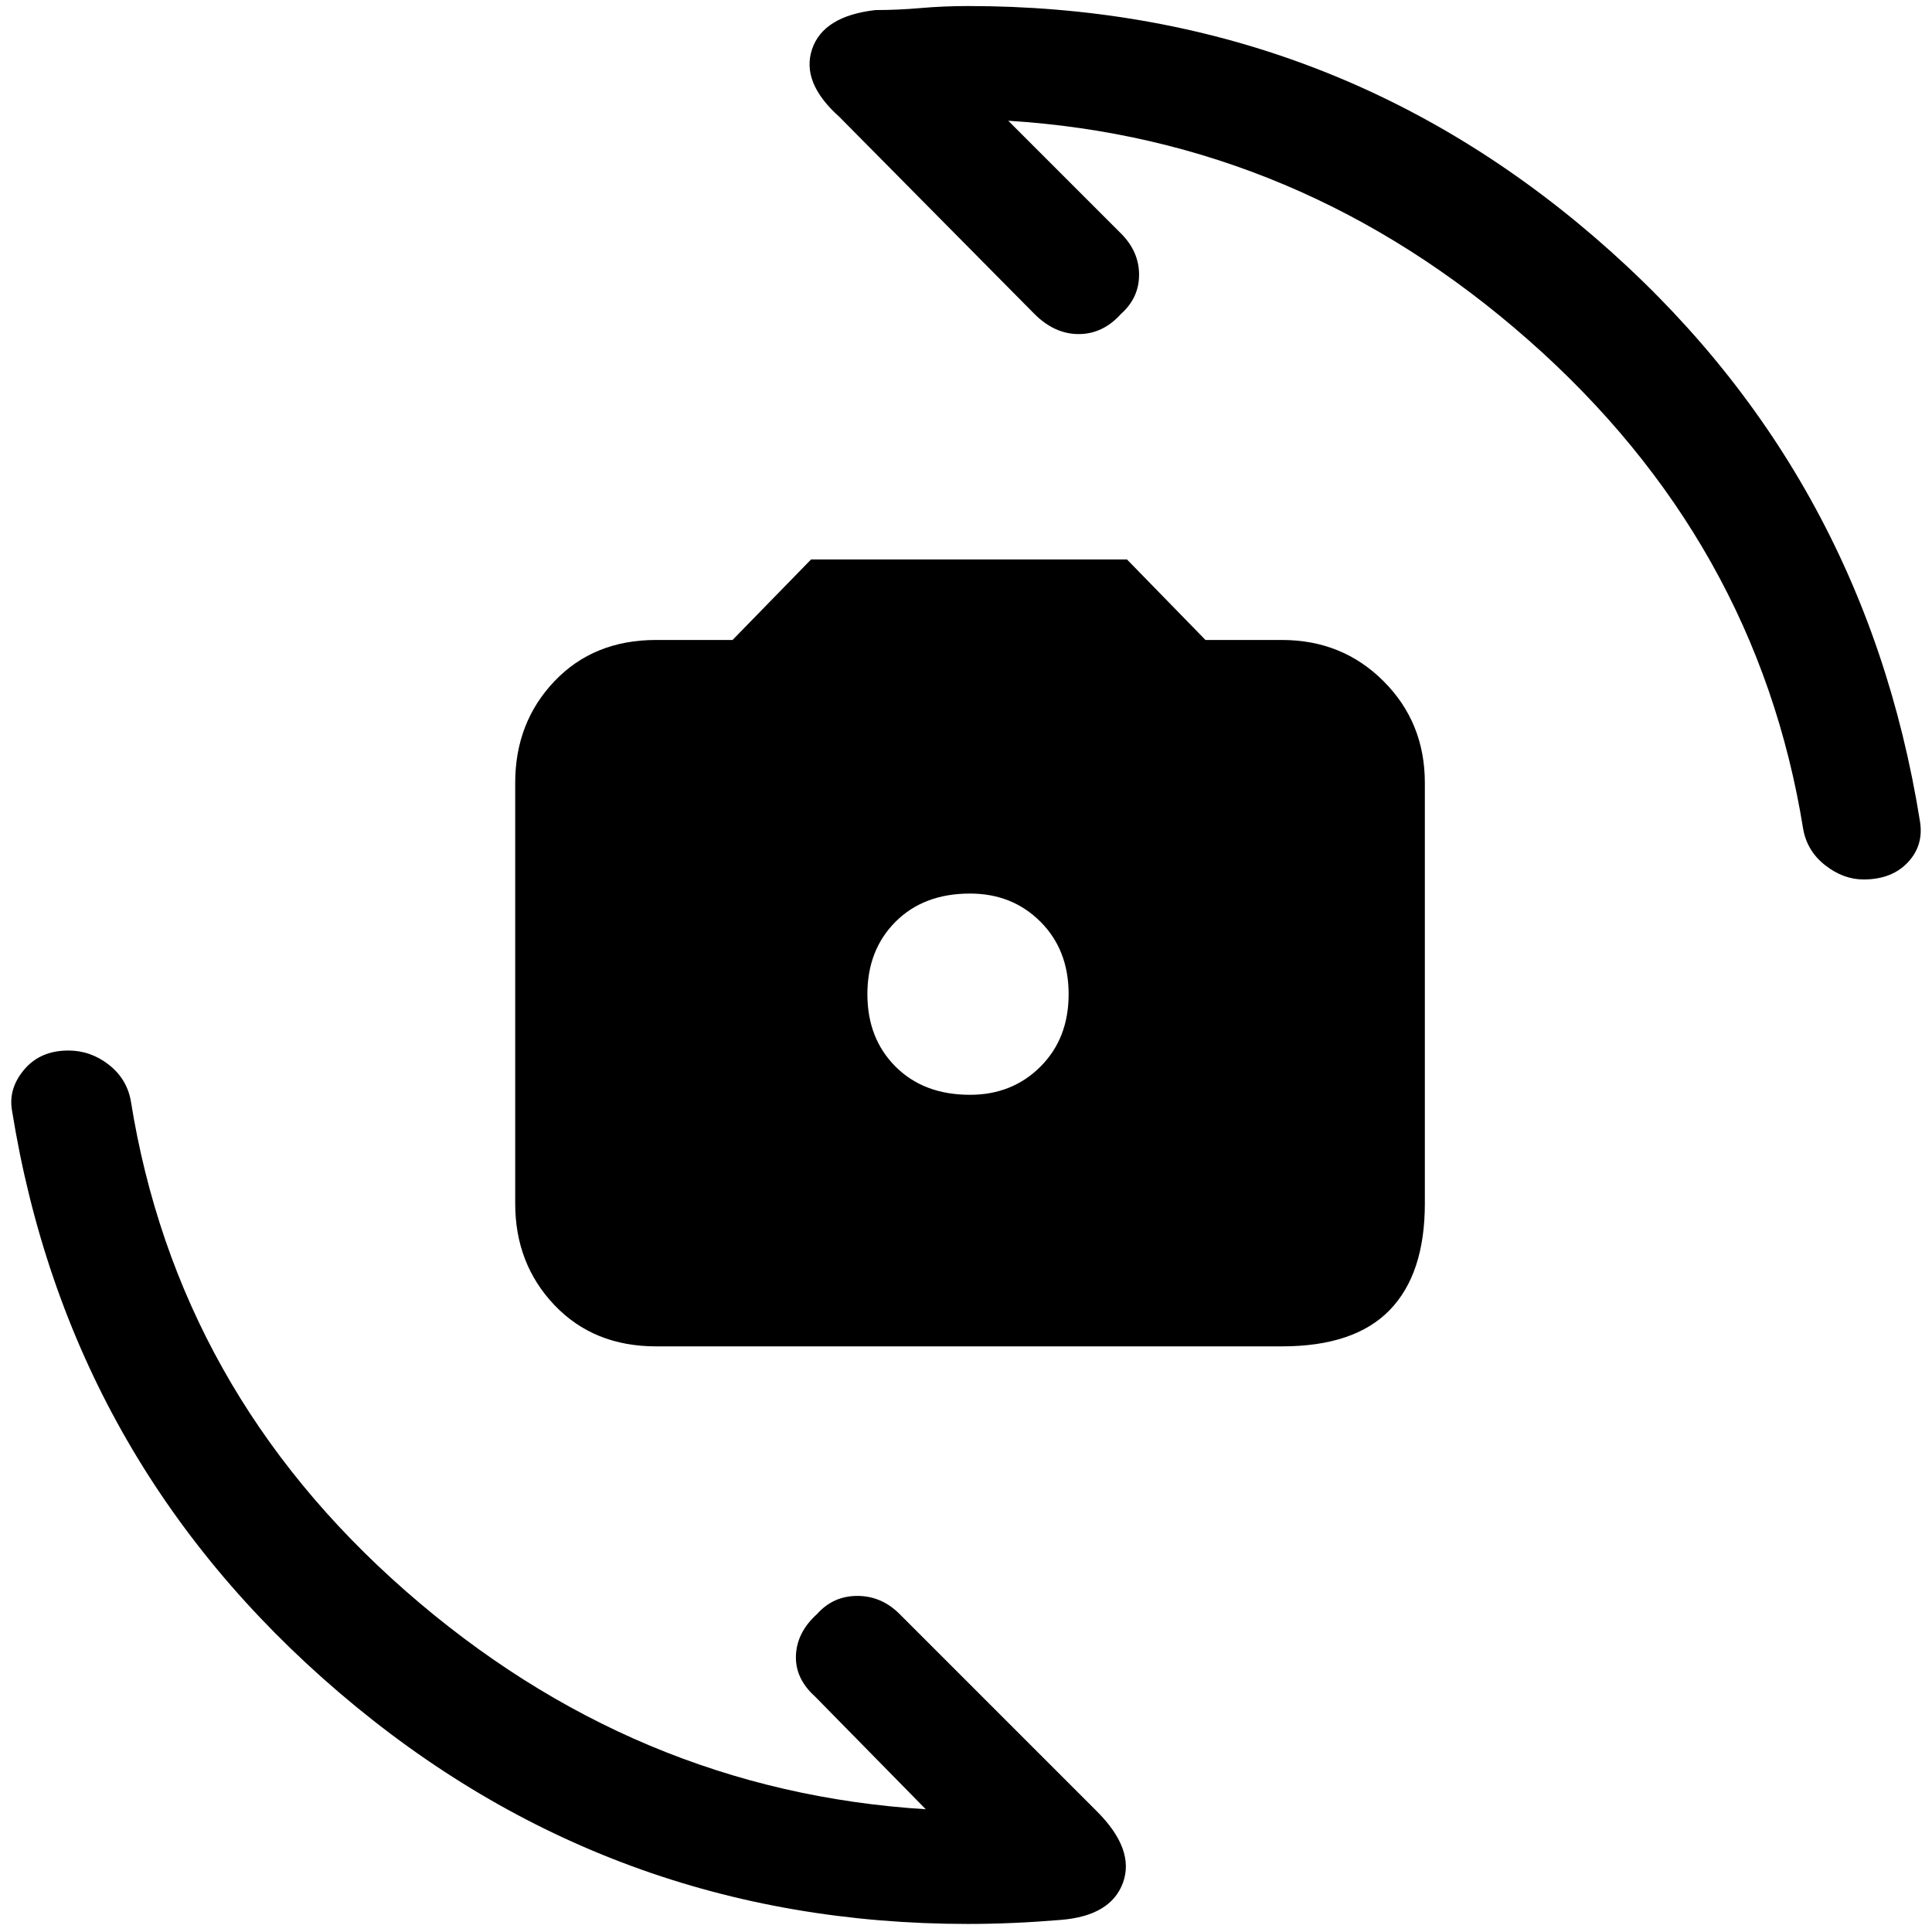 <svg xmlns="http://www.w3.org/2000/svg" height="48" width="48"><path d="M16.3 33.45q-1.55 0-2.525-1.025Q12.8 31.4 12.8 29.9V19.45q0-1.5.975-2.525T16.3 15.9h1.9l1.95-2H28l1.95 2h1.9q1.5 0 2.525 1.025T35.4 19.45V29.9q0 1.75-.875 2.65-.875.9-2.675.9Zm7.8-6.25q1.05 0 1.75-.7t.7-1.8q0-1.1-.7-1.8t-1.75-.7q-1.15 0-1.85.7-.7.7-.7 1.8t.7 1.8q.7.7 1.85.7Zm22.2-5.35q-.5 0-.95-.35-.45-.35-.55-.9-1.15-7.15-6.825-12.15Q32.3 3.45 25.05 3l2.8 2.8q.45.45.45 1.025t-.45.975q-.45.5-1.05.5-.6 0-1.1-.5l-4.85-4.9q-.95-.85-.675-1.675Q20.45.4 21.75.25q.55 0 1.125-.05T24.05.15q8.9 0 15.575 5.75Q46.3 11.65 47.7 20.4q.1.6-.3 1.025-.4.425-1.1.425ZM24.05 47.8q-8.9 0-15.625-5.75T.3 27.6q-.1-.55.3-1.025.4-.475 1.1-.475.55 0 1 .35.45.35.55.9 1.15 7.2 6.825 12.175Q15.75 44.5 23 44.95l-2.75-2.8q-.5-.45-.475-1.025.025-.575.525-1.025.4-.45 1-.45t1.05.45l4.9 4.9q.95.95.65 1.775-.3.825-1.55.925-.6.05-1.175.075-.575.025-1.125.025Z"/></svg>